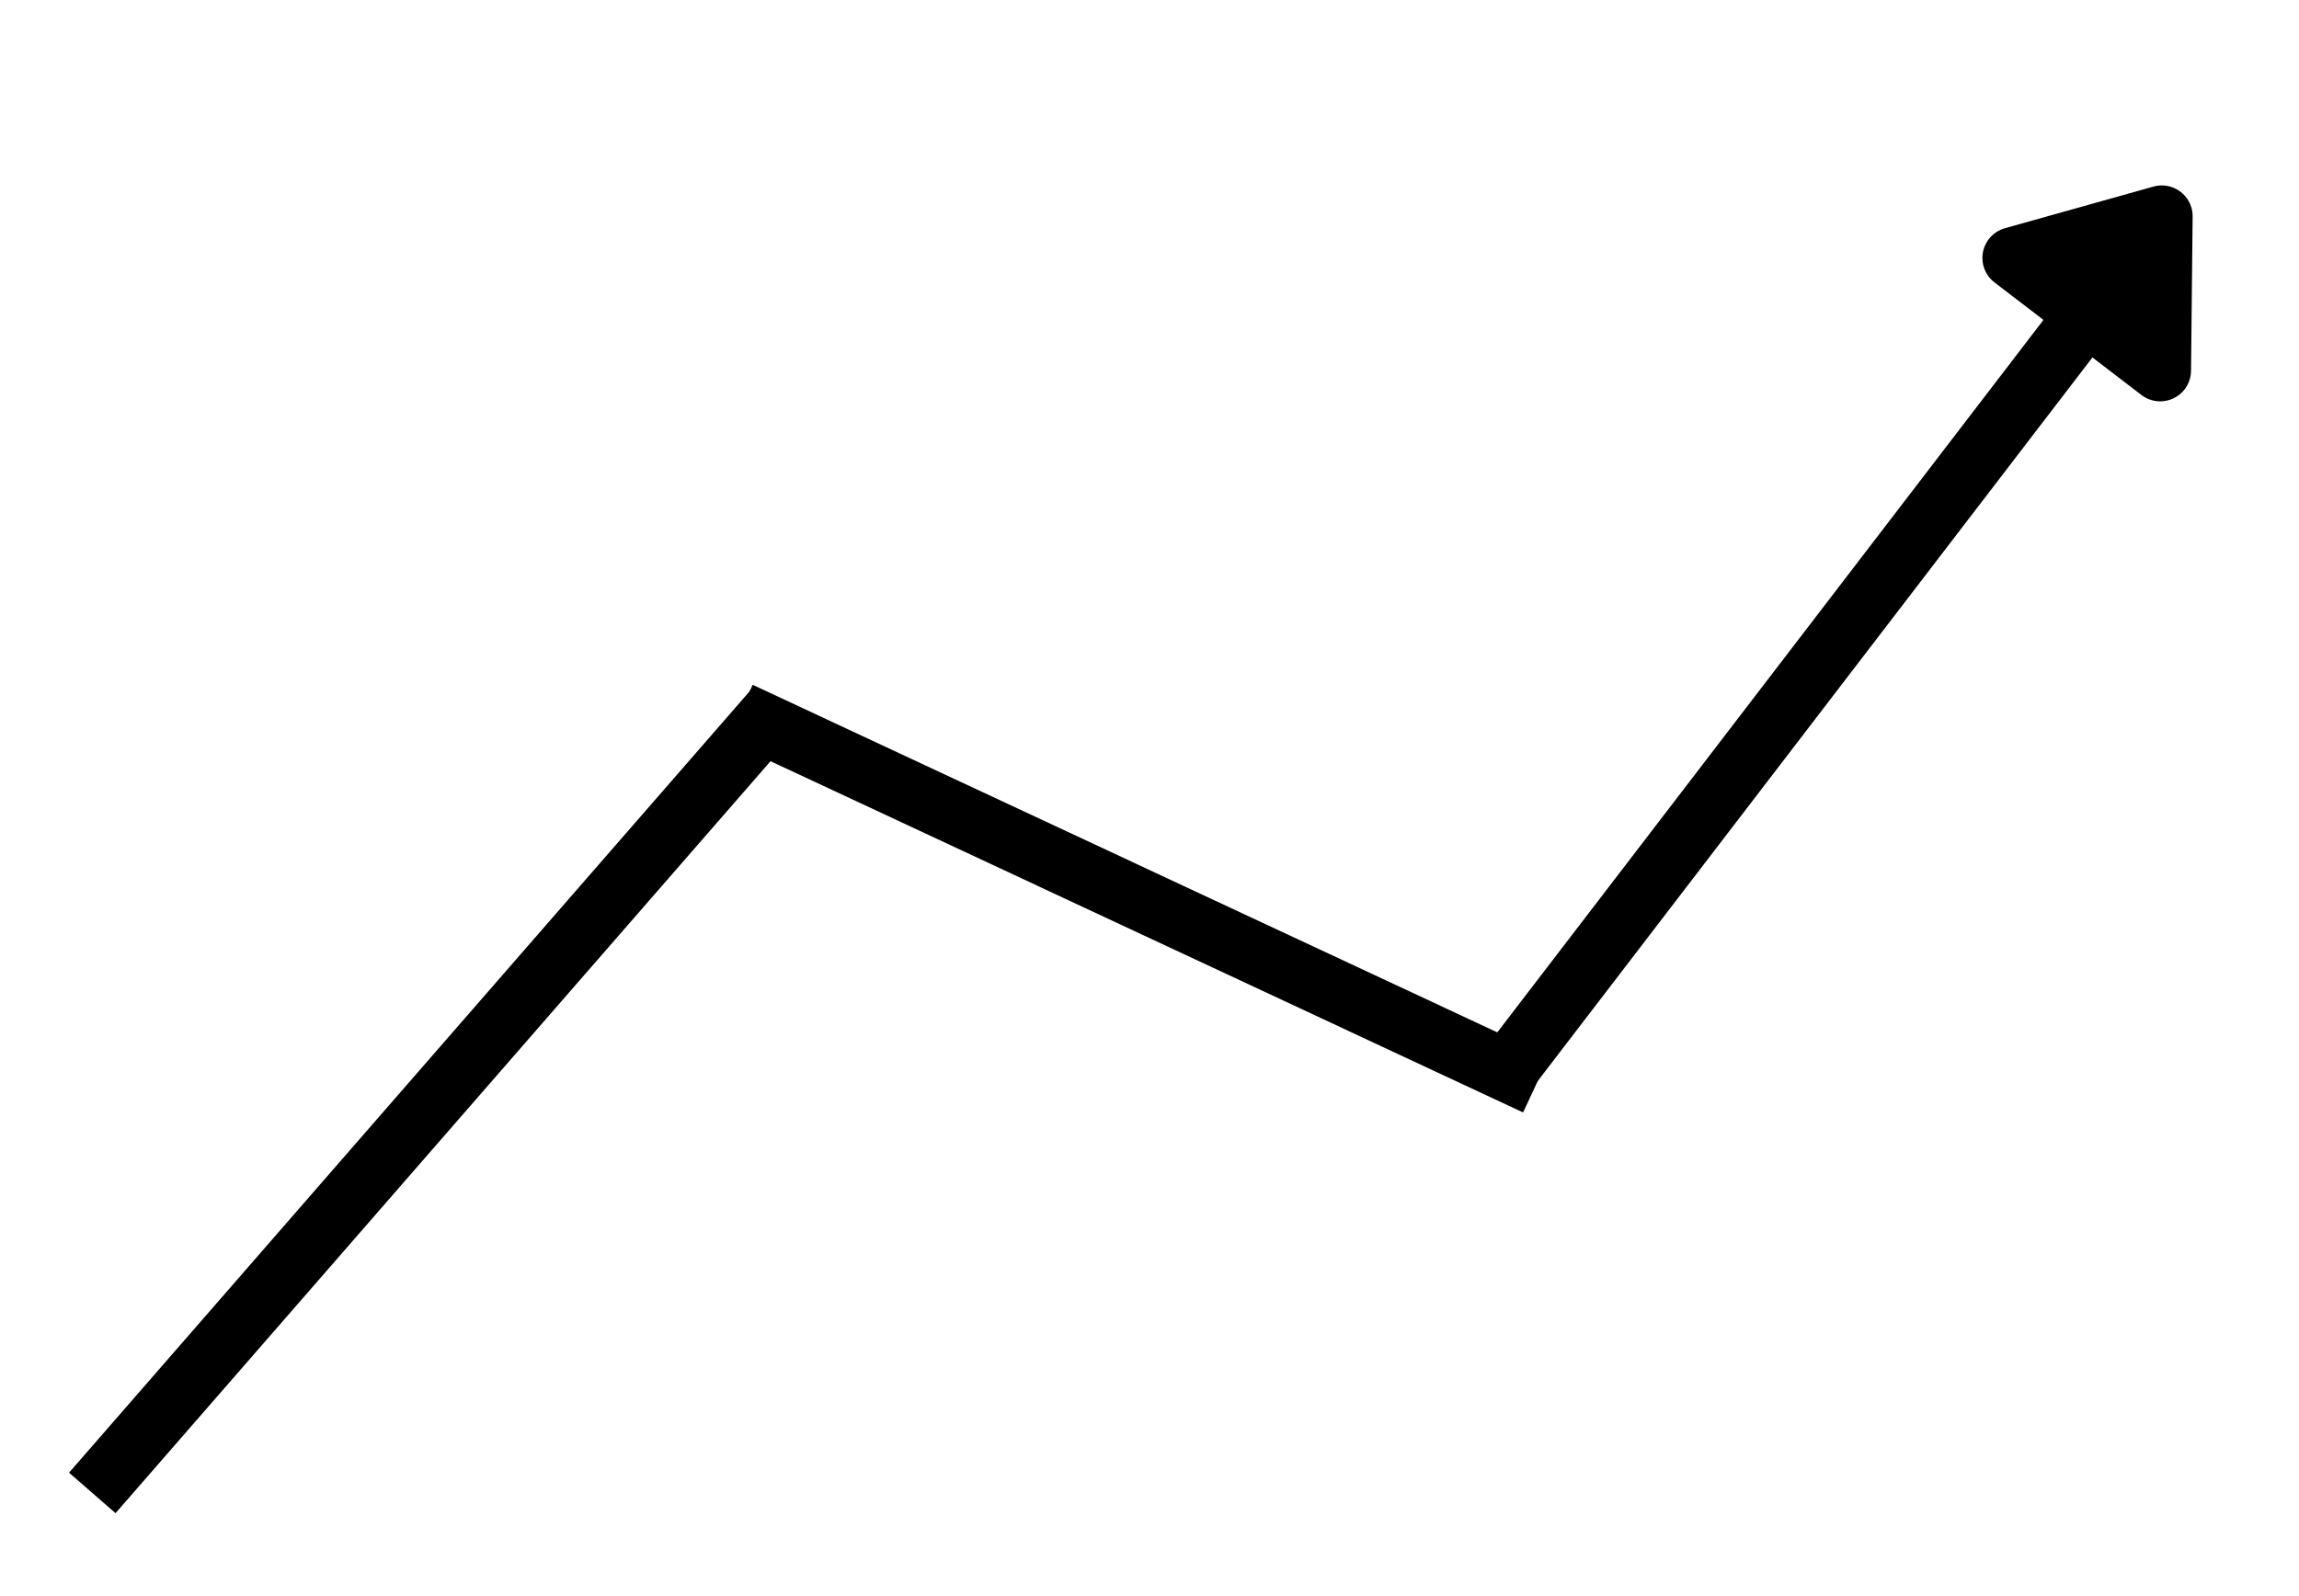 <svg xmlns="http://www.w3.org/2000/svg" xmlns:xlink="http://www.w3.org/1999/xlink" width="1080" zoomAndPan="magnify" viewBox="0 0 810 562.5" height="750" preserveAspectRatio="xMidYMid meet" version="1.0"><defs><clipPath id="af8e80b992"><path d="M 0.359 126 L 396 126 L 396 562 L 0.359 562 Z M 0.359 126 " clip-rule="nonzero"/></clipPath><clipPath id="3fe6e9560b"><path d="M 404 0 L 809.641 0 L 809.641 506 L 404 506 Z M 404 0 " clip-rule="nonzero"/></clipPath></defs><g clip-path="url(#af8e80b992)"><path stroke-linecap="butt" transform="matrix(0.492, -0.565, 0.565, 0.492, 24.326, 519.003)" fill="none" stroke-linejoin="miter" d="M -0.002 14.499 L 488.567 14.5 " stroke="#000000" stroke-width="29" stroke-opacity="1" stroke-miterlimit="4"/></g><path stroke-linecap="butt" transform="matrix(-0.679, -0.317, 0.317, -0.679, 536.623, 392.047)" fill="none" stroke-linejoin="miter" d="M -0.001 14.501 L 413.295 14.502 " stroke="#000000" stroke-width="29" stroke-opacity="1" stroke-miterlimit="4"/><g clip-path="url(#3fe6e9560b)"><path stroke-linecap="butt" transform="matrix(-0.456, 0.595, -0.595, -0.456, 776.893, 74.206)" fill="none" stroke-linejoin="miter" d="M 79.75 14.503 L 529.149 14.502 " stroke="#000000" stroke-width="29" stroke-opacity="1" stroke-miterlimit="4"/></g><path stroke-linecap="round" transform="matrix(-0.456, 0.595, -0.595, -0.456, 776.893, 74.206)" fill-opacity="1" fill="#000000" fill-rule="nonzero" stroke-linejoin="round" d="M 72.501 -29.002 L 14.499 14.498 L 72.499 57.999 Z M 72.501 -29.002 " stroke="#000000" stroke-width="29" stroke-opacity="1" stroke-miterlimit="4"/></svg>